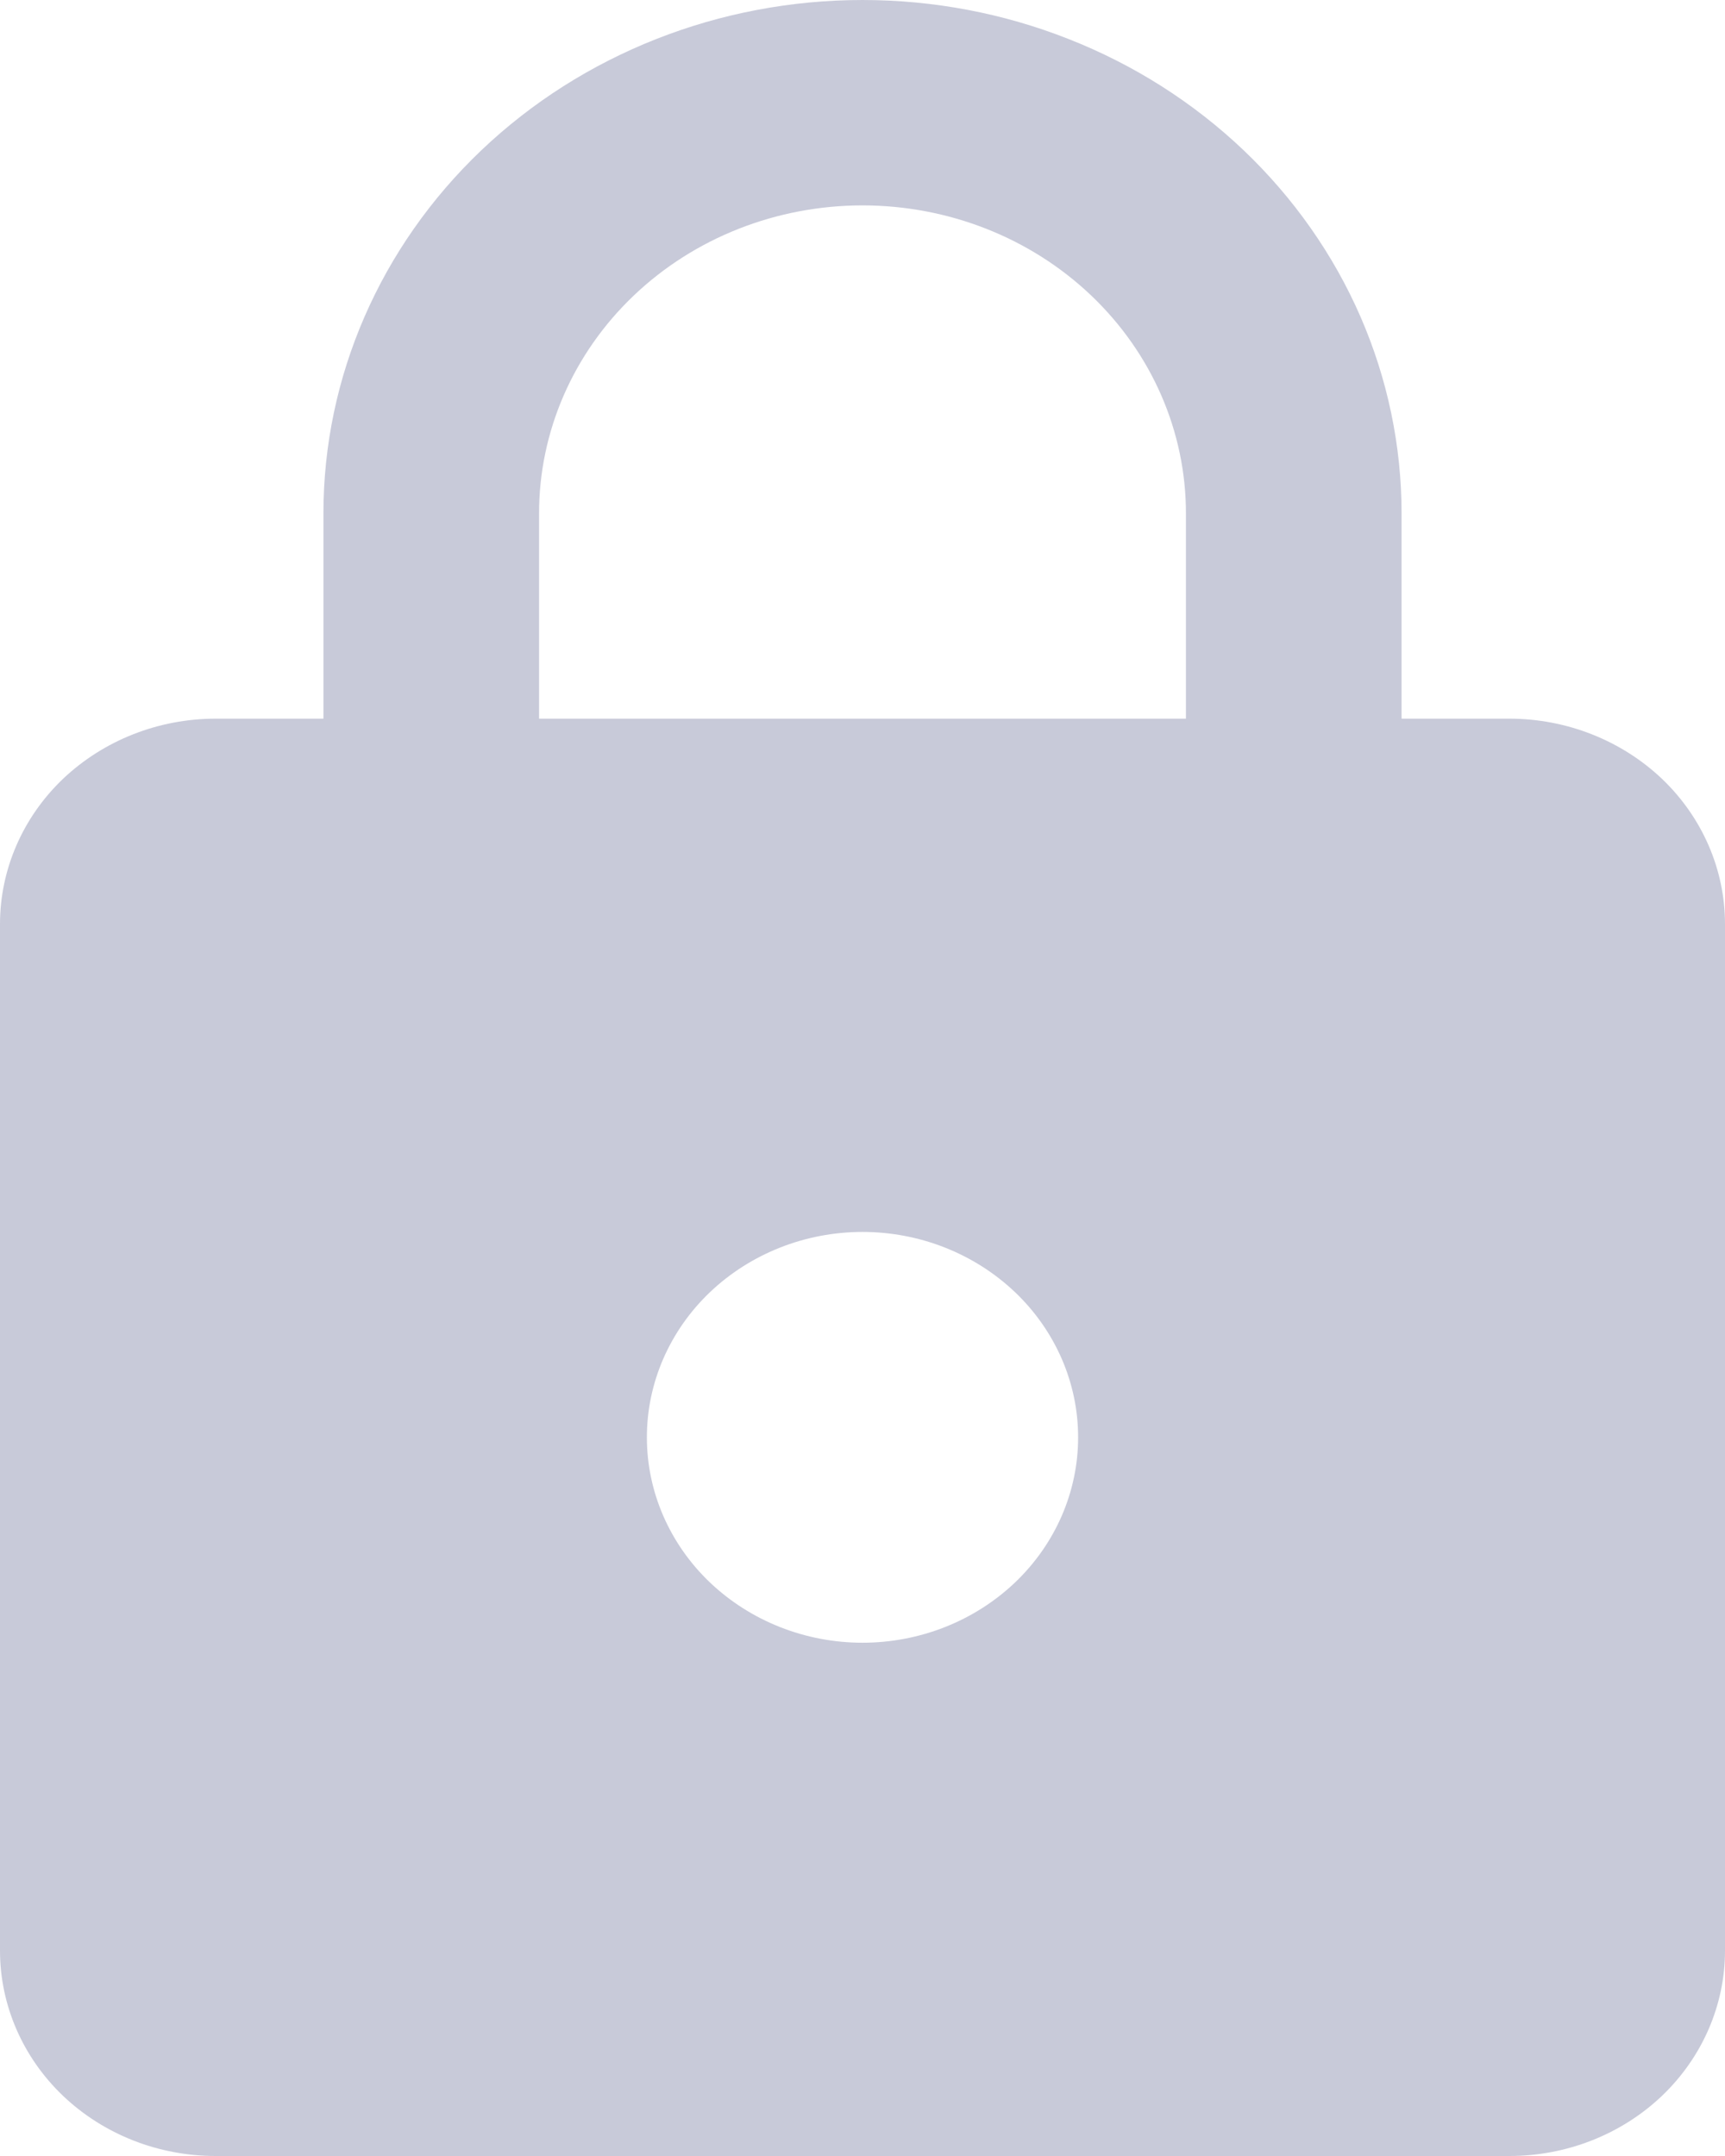 <svg width="12" height="15" viewBox="0 0 12 15" fill="none" xmlns="http://www.w3.org/2000/svg">
<path d="M6 11.429C6.398 11.429 6.779 11.278 7.061 11.01C7.342 10.742 7.5 10.379 7.5 10C7.5 9.621 7.342 9.258 7.061 8.99C6.779 8.722 6.398 8.571 6 8.571C5.602 8.571 5.221 8.722 4.939 8.99C4.658 9.258 4.5 9.621 4.5 10C4.5 10.379 4.658 10.742 4.939 11.01C5.221 11.278 5.602 11.429 6 11.429ZM10.5 5C10.898 5 11.279 5.151 11.561 5.418C11.842 5.686 12 6.05 12 6.429V13.571C12 13.95 11.842 14.314 11.561 14.582C11.279 14.85 10.898 15 10.5 15H1.5C1.102 15 0.721 14.85 0.439 14.582C0.158 14.314 0 13.95 0 13.571V6.429C0 6.05 0.158 5.686 0.439 5.418C0.721 5.151 1.102 5 1.5 5H2.25V3.571C2.25 2.624 2.645 1.716 3.348 1.046C4.052 0.376 5.005 0 6 0C6.492 0 6.98 0.092 7.435 0.272C7.89 0.451 8.303 0.714 8.652 1.046C9 1.378 9.276 1.771 9.465 2.205C9.653 2.638 9.75 3.102 9.75 3.571V5H10.5ZM6 1.429C5.403 1.429 4.831 1.654 4.409 2.056C3.987 2.458 3.75 3.003 3.75 3.571V5H8.25V3.571C8.25 3.003 8.013 2.458 7.591 2.056C7.169 1.654 6.597 1.429 6 1.429Z" fill="#C8CAD9"/>
</svg>
